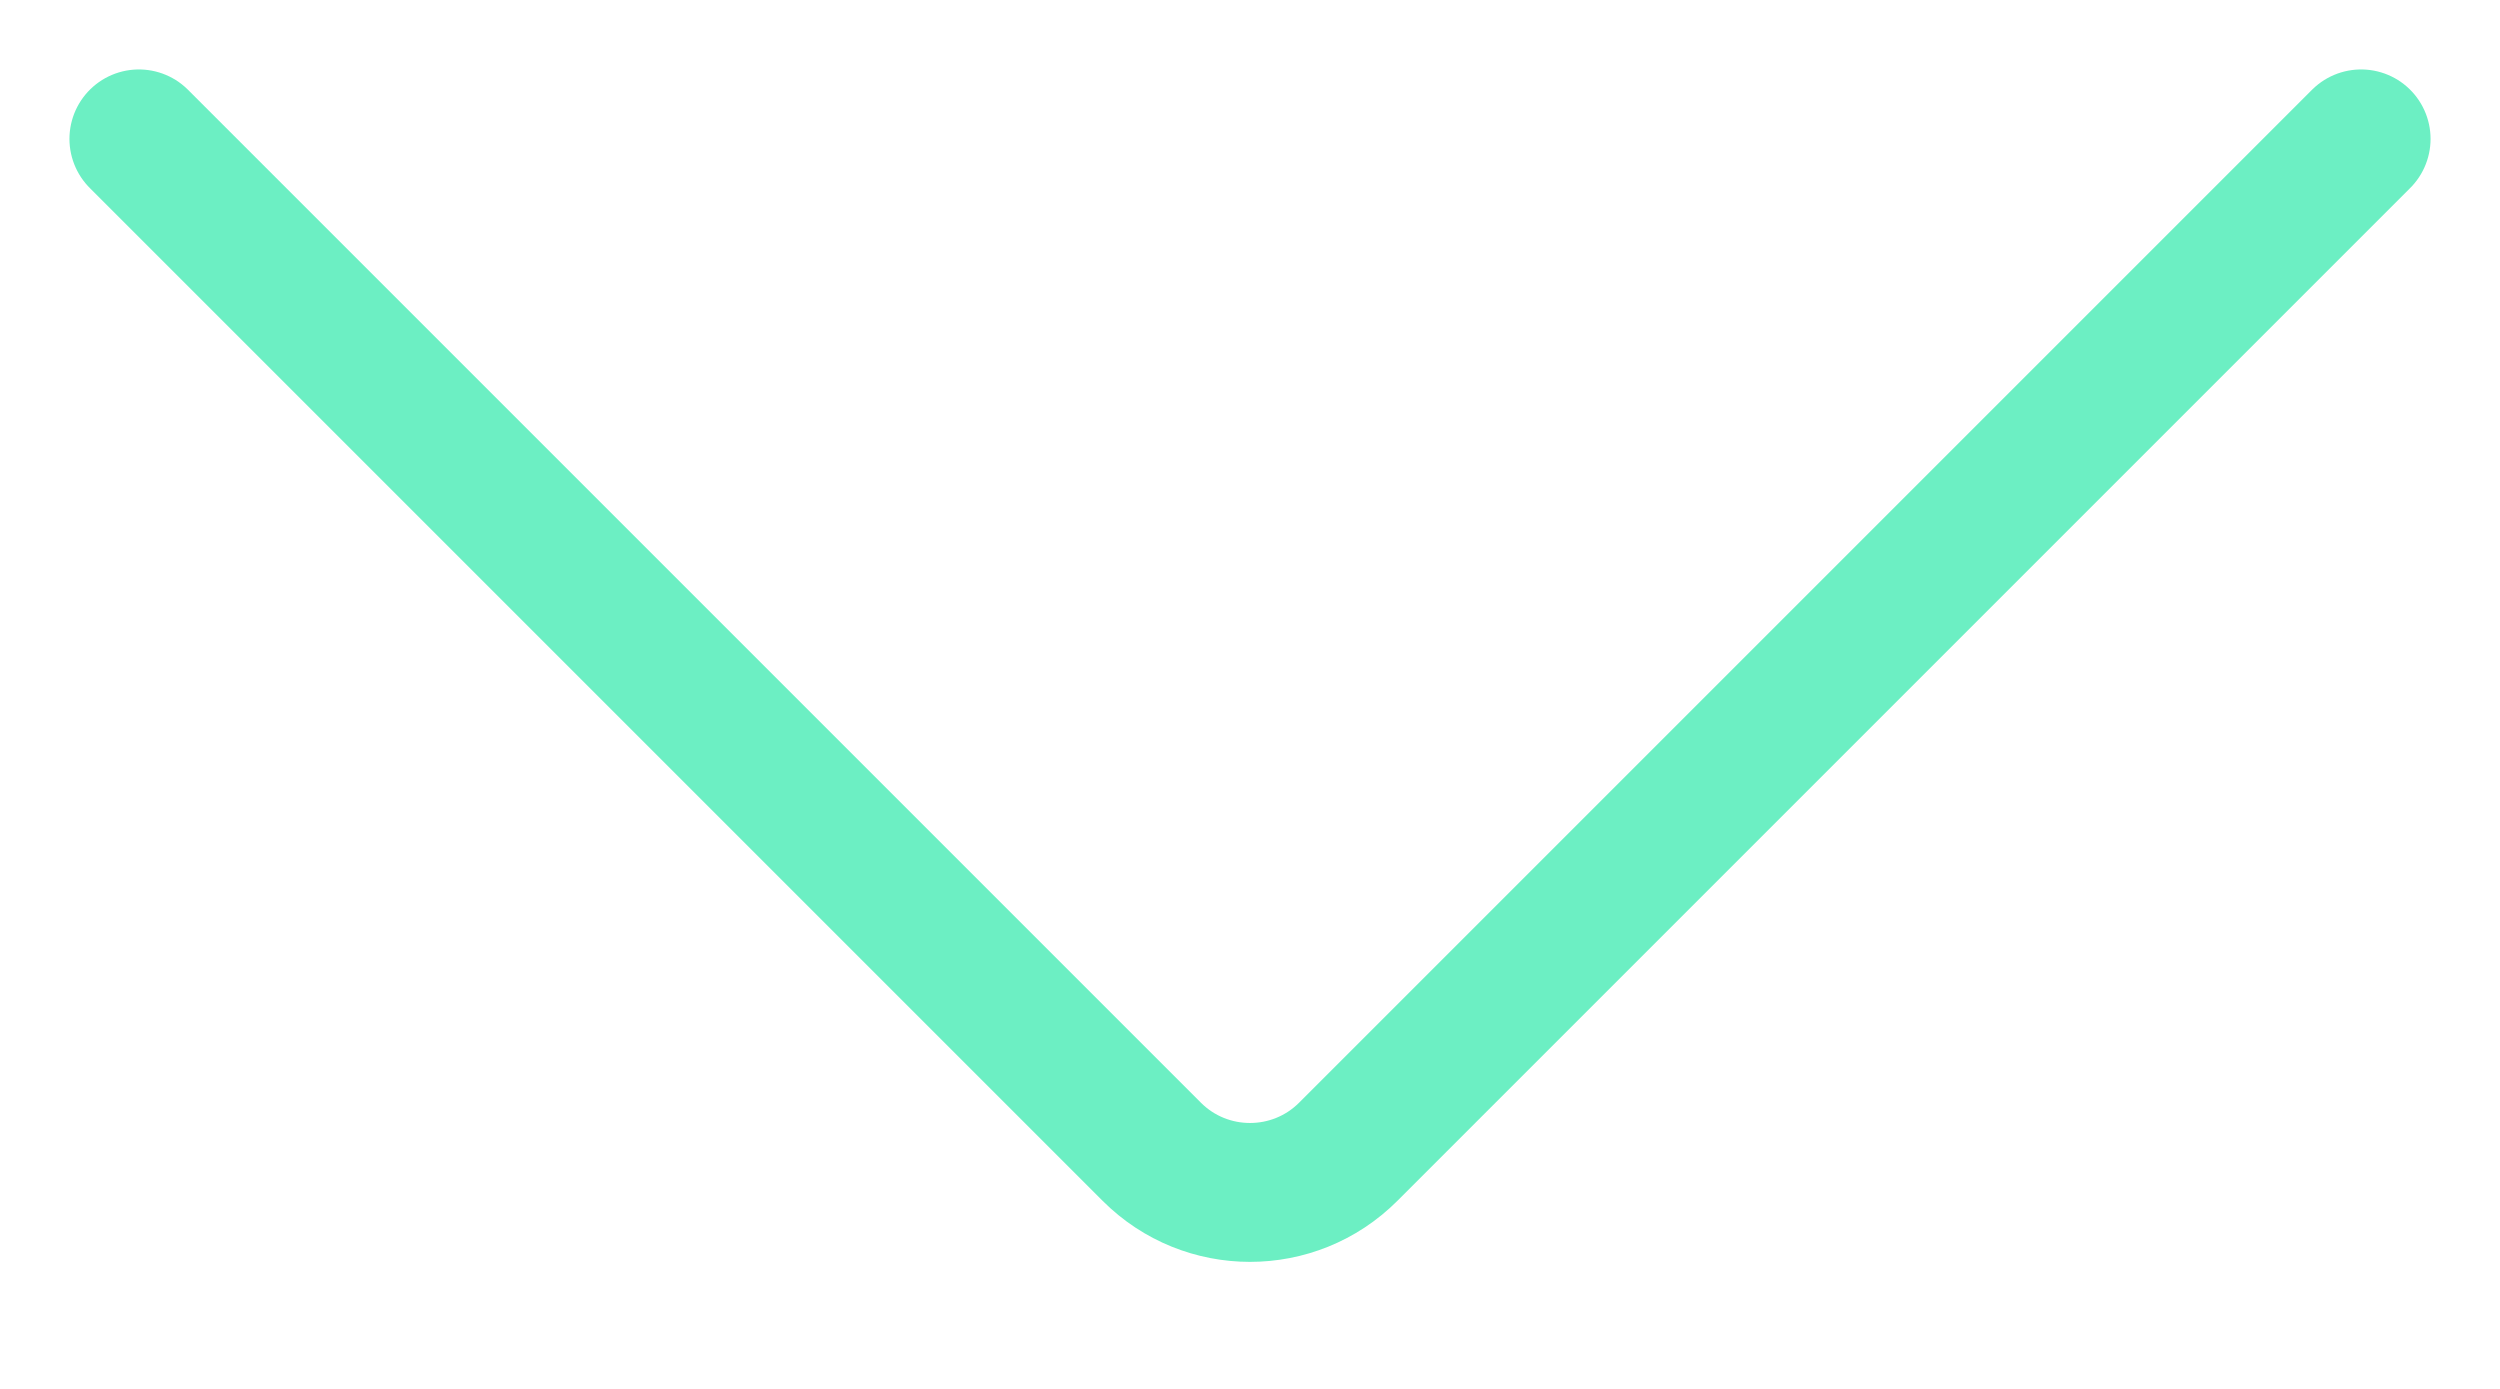 <svg width="18" height="10" viewBox="0 0 18 10" fill="none" xmlns="http://www.w3.org/2000/svg">
<path d="M17 1L9.707 8.293C9.317 8.683 8.683 8.683 8.293 8.293L1 1" stroke="#6CEFC3" stroke-linecap="round"/>
</svg>
